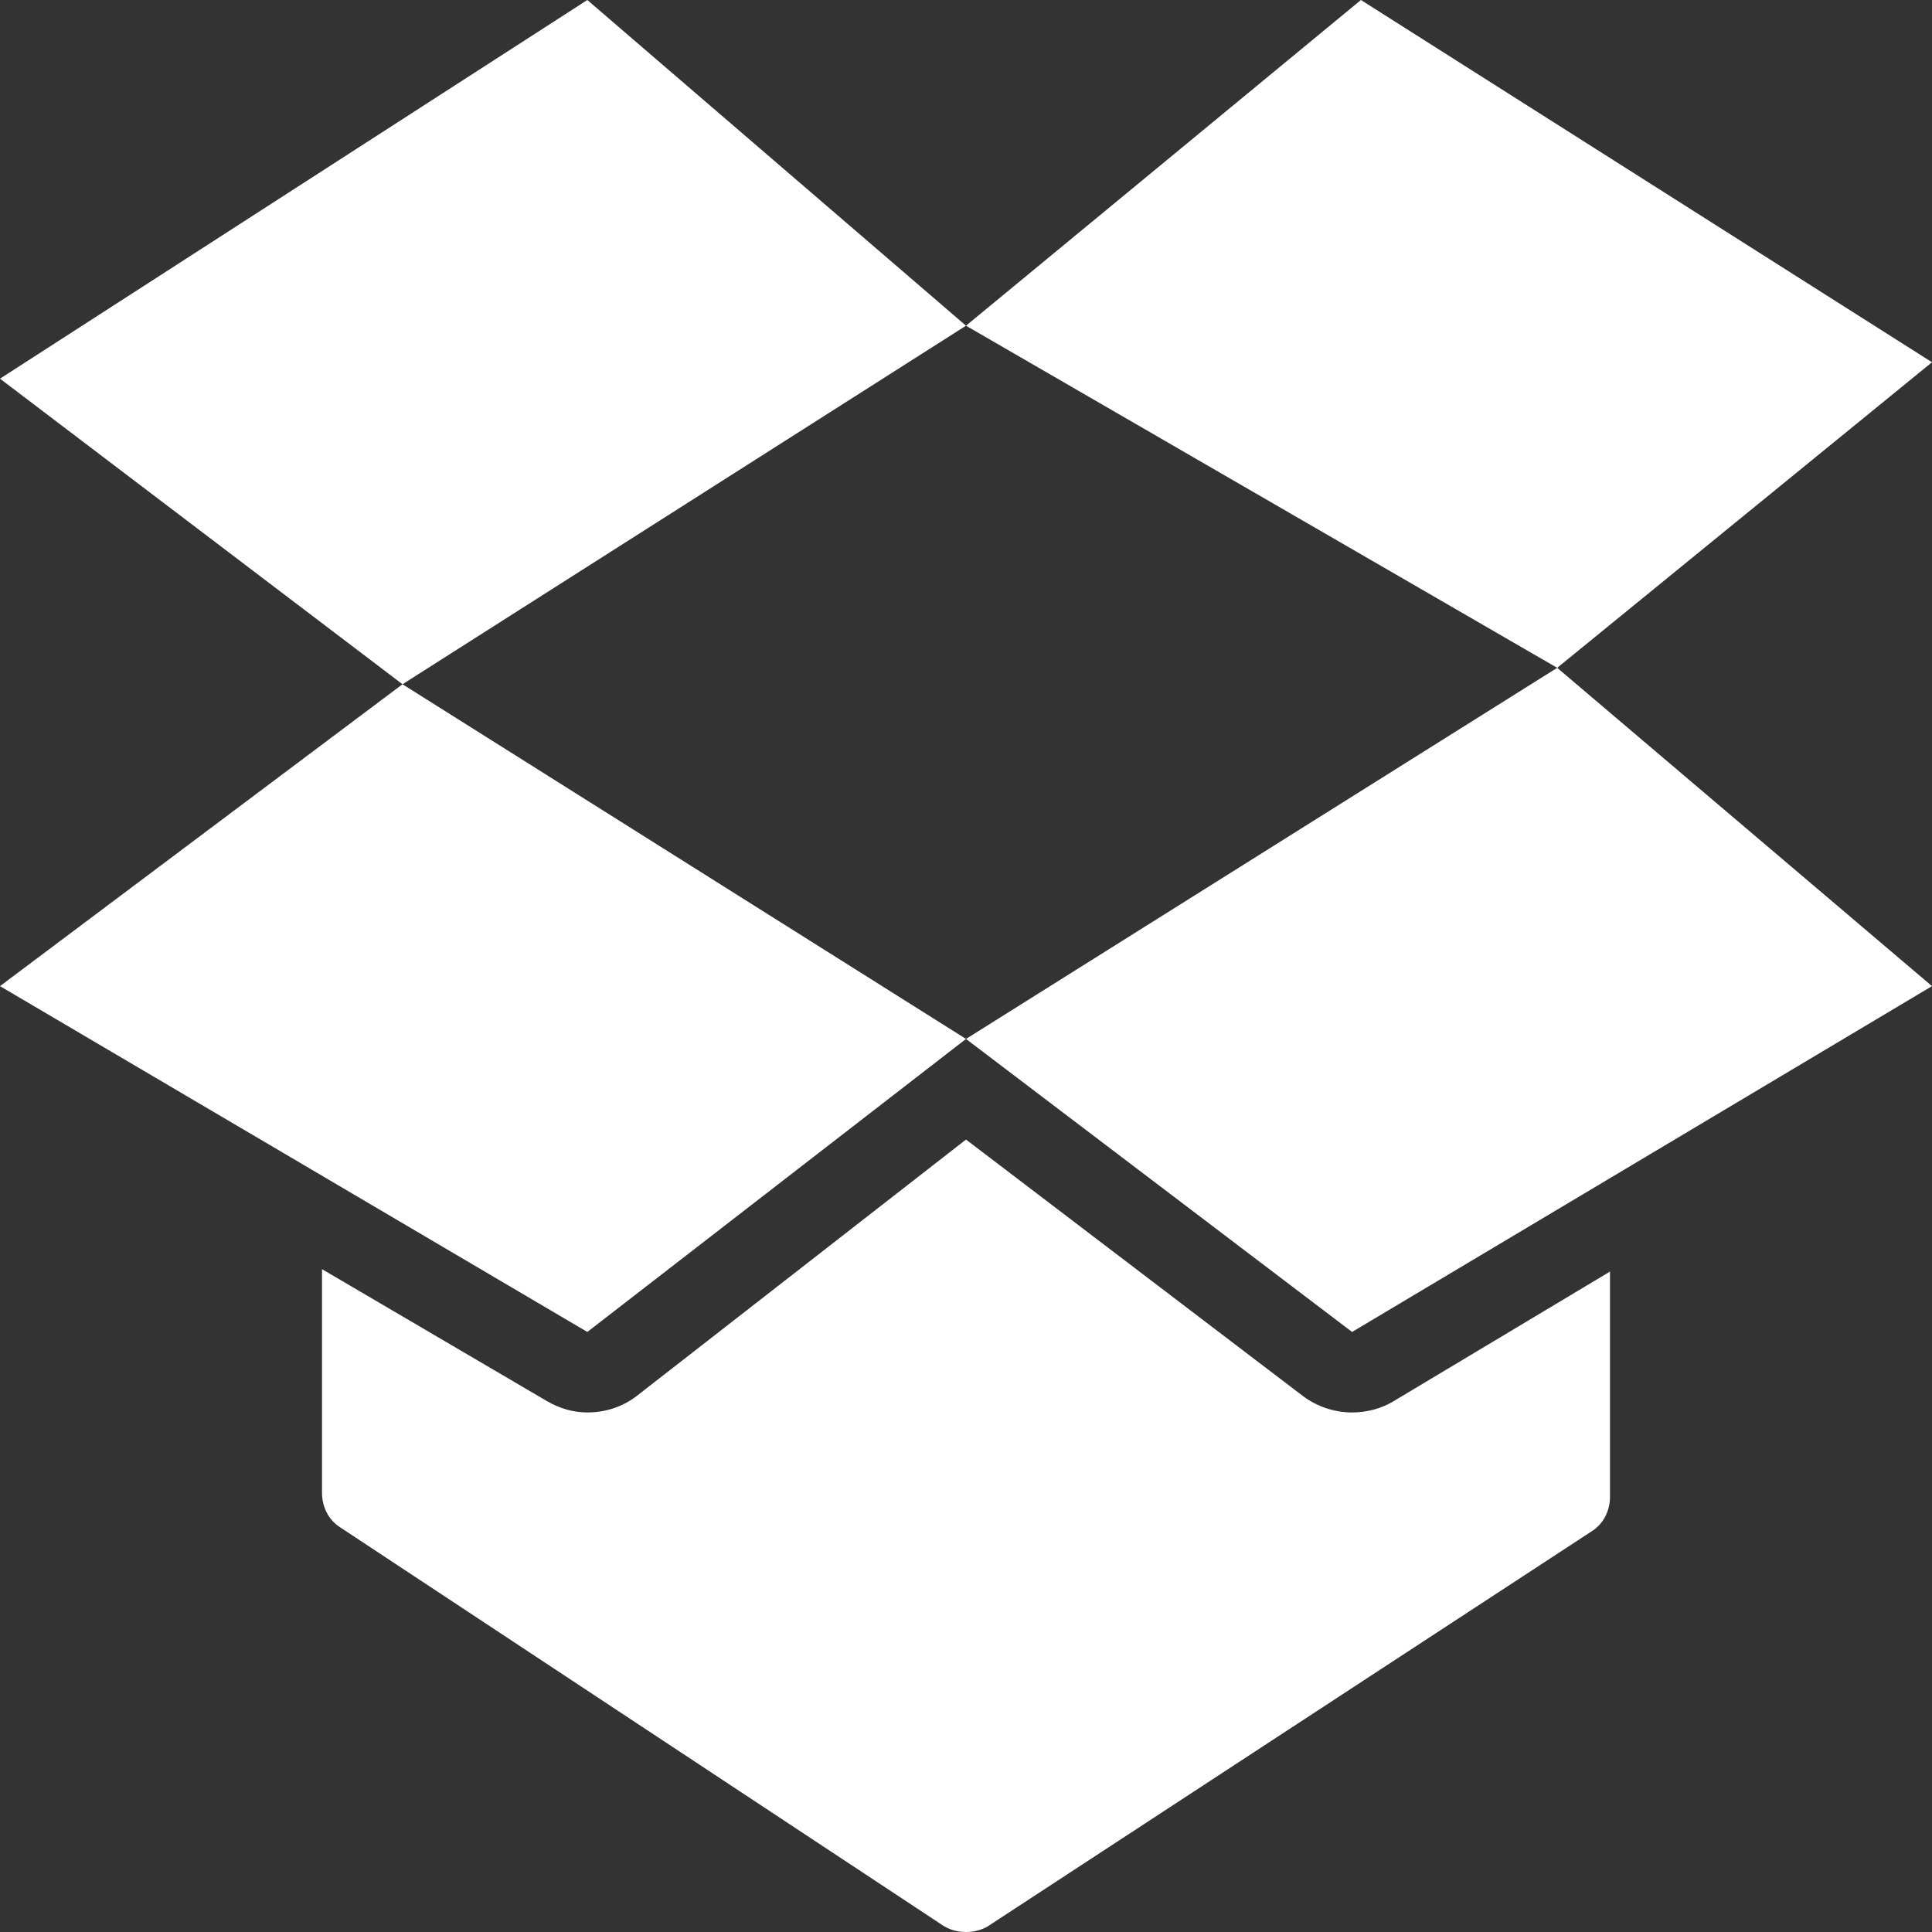 <svg width="12" height="12" viewBox="0 0 12 12" fill="none" xmlns="http://www.w3.org/2000/svg">
<rect x="0" y="0" width="12" height="12" fill="#333333" stroke="none"/>
<path d="M3.648 0L0 2.352L2.5 4.25L6 2.023L3.648 0ZM6 2.023L9.672 4.148L12 2.25L8.453 0L6 2.023ZM9.672 4.148L6 6.453L8.398 8.273L12 6.125L9.672 4.148ZM6 6.453L2.5 4.25L0 6.125L3.648 8.273L6 6.453ZM6 7.078L3.953 8.672C3.865 8.739 3.759 8.773 3.648 8.773C3.56 8.773 3.476 8.748 3.398 8.703L2 7.883V9.273C2 9.357 2.039 9.438 2.109 9.484L5.859 11.961C5.901 11.988 5.952 12 6 12C6.048 12 6.1 11.988 6.141 11.961L9.891 9.508C9.961 9.462 10 9.382 10 9.297V7.898L8.656 8.703C8.579 8.75 8.488 8.773 8.398 8.773C8.289 8.773 8.181 8.737 8.094 8.672L6 7.078Z" fill="white"/>
</svg>

